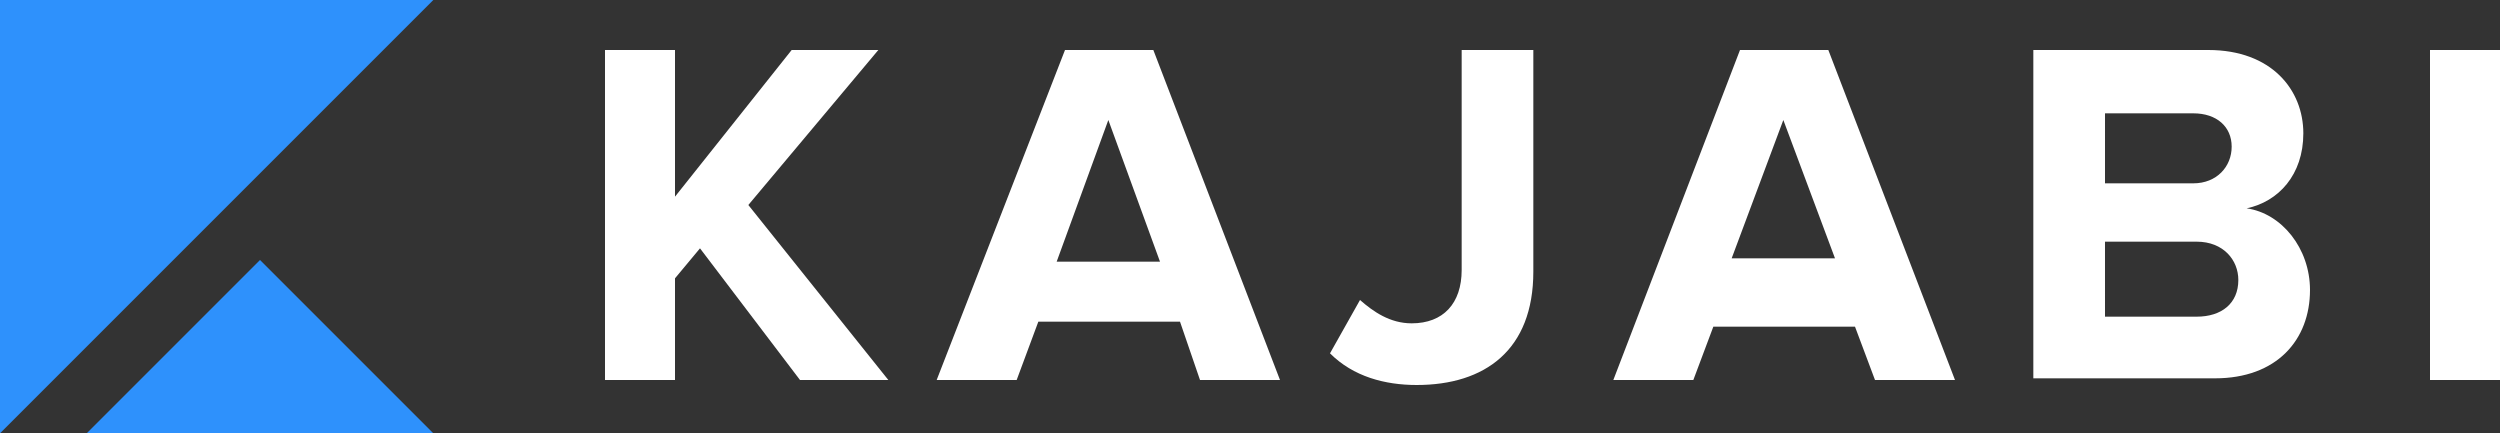 <svg class="kajabi-logo" version="1.1" xmlns="http://www.w3.org/2000/svg" xmlns:xlink="http://www.w3.org/1999/xlink" x="0px" y="0px"
   viewBox="0 0 150 26" enable-background="new 0 0 150 26" xml:space="preserve">
  <rect x="0" y="0" width="150" height="26" fill="#333333" stroke="none"/>
  <path class="svg-letter" fill="#ffffff" d="M48,22.8l-6-7.9l-1.5,1.8v6.1h-4.2V3h4.2v8.8l7-8.8h5.2l-7.8,9.3l8.4,10.5H48z"/>
  <path class="svg-letter" fill="#ffffff" d="M72,22.8l-1.2-3.5h-8.5L61,22.8h-4.8L63.9,3h5.3l7.6,19.8H72z M66.5,7.2l-3.1,8.5h6.2L66.5,7.2z"/>
  <path class="svg-letter" fill="#ffffff" d="M79.8,21.2l1.8-3.2c0.8,0.7,1.8,1.4,3.1,1.4c1.9,0,3-1.2,3-3.2l0-13.2H92v13.3c0,4.7-2.9,6.8-7,6.8
    C83.1,23.1,81.2,22.6,79.8,21.2z"/>
  <path class="svg-letter" fill="#ffffff" d="M112.5,22.8l-1.2-3.2h-8.5l-1.2,3.2h-4.8L104.4,3h5.3l7.6,19.8H112.5z M107,7.2l-3.1,8.3h6.2L107,7.2z"/>
  <path class="svg-letter" fill="#ffffff" d="M122,22.8V3h10.5c3.8,0,5.7,2.4,5.7,5c0,2.5-1.5,4.1-3.4,4.5c2.1,0.3,3.8,2.4,3.8,4.9c0,3-2,5.3-5.7,5.3
    H122z M133.9,8.8c0-1.2-0.9-2-2.3-2h-5.3V11h5.3C133,11,133.9,10,133.9,8.8z M134.3,16.8c0-1.2-0.9-2.3-2.5-2.3h-5.5V19h5.5
    C133.3,19,134.3,18.2,134.3,16.8z"/>
  <path class="svg-letter" fill="#ffffff" d="M145.8,22.8V3h4.2v19.8H145.8z"/>
  <polygon class="svg-symbol" fill="#2E91FC" points="0,26 0,0 26,0      "/>
  <polygon class="svg-symbol" fill="#2E91FC" points="5.2,26 15.6,15.6 26,26     "/>
</svg>
